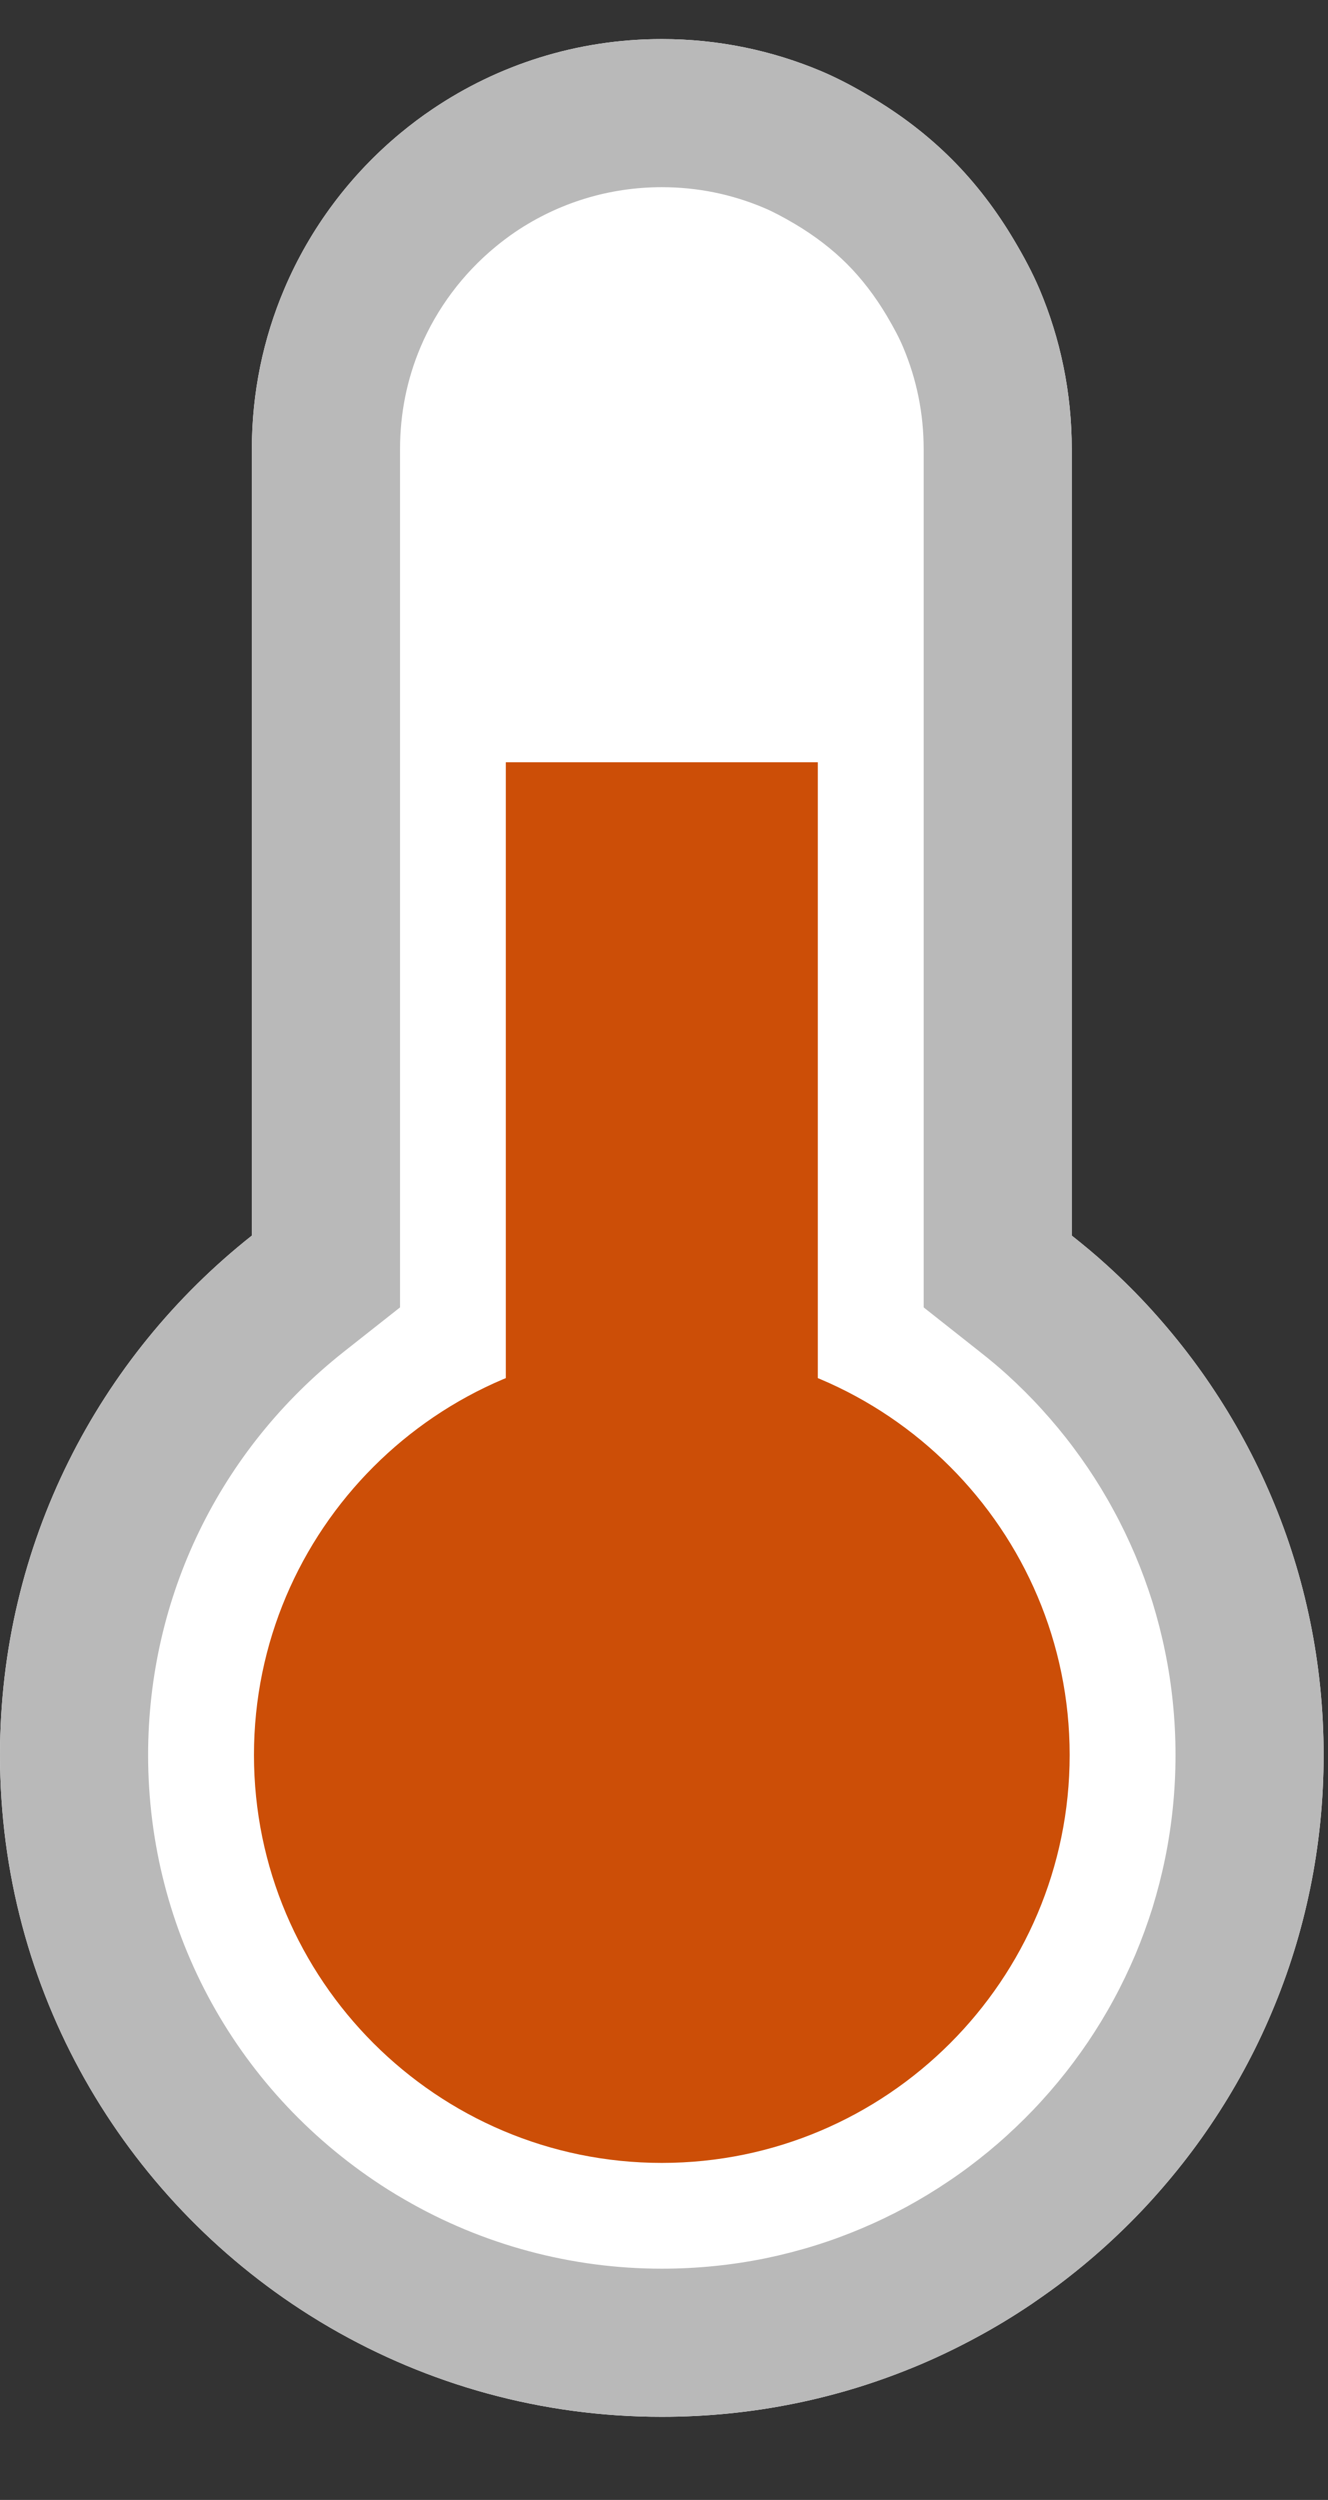 <?xml version="1.0" encoding="UTF-8"?>
<svg width="17px" height="32px" viewBox="0 0 17 32" version="1.1" xmlns="http://www.w3.org/2000/svg" xmlns:xlink="http://www.w3.org/1999/xlink">
    <rect x="0" y="0" width="17" height="32" fill="#333333" stroke="none"/>
    <title>temperature</title>
    <g id="Page-1" stroke="none" stroke-width="1" fill="none" fill-rule="evenodd">
        <g id="temperature" transform="translate(0, 0.5)">
            <path d="M16.944,21.965 C16.944,21.38 16.885,20.808 16.772,20.257 C16.715,19.981 16.646,19.71 16.563,19.445 C16.481,19.18 16.385,18.92 16.278,18.667 C16.171,18.414 16.052,18.166 15.921,17.926 C15.791,17.686 15.649,17.453 15.497,17.228 C15.421,17.115 15.342,17.004 15.261,16.896 C15.098,16.678 14.925,16.469 14.743,16.268 C14.561,16.067 14.369,15.876 14.168,15.694 C14.024,15.562 13.873,15.437 13.72,15.316 L13.72,5.248 C13.72,4.523 13.573,3.833 13.308,3.205 C13.215,2.986 13.103,2.779 12.983,2.577 C12.759,2.198 12.492,1.846 12.183,1.537 C11.873,1.227 11.522,0.961 11.143,0.737 C10.941,0.616 10.733,0.505 10.515,0.412 C9.887,0.147 9.197,-1.43884904e-13 8.472,-1.43884904e-13 C7.385,-1.43884904e-13 6.376,0.33 5.538,0.896 C5.398,0.99 5.264,1.091 5.134,1.198 C4.486,1.733 3.969,2.42 3.637,3.205 C3.371,3.833 3.224,4.523 3.224,5.248 L3.224,15.316 C1.261,16.868 1.08357767e-13,19.268 1.08357767e-13,21.965 C1.08357767e-13,24.983 1.58,27.63 3.956,29.131 C4.046,29.188 4.137,29.243 4.23,29.297 C5.478,30.02 6.926,30.436 8.472,30.436 C9.057,30.436 9.628,30.377 10.18,30.264 C10.455,30.208 10.726,30.138 10.991,30.056 C11.257,29.973 11.516,29.878 11.77,29.771 C12.023,29.664 12.27,29.544 12.51,29.414 C12.751,29.284 12.984,29.142 13.209,28.99 C13.321,28.913 13.432,28.835 13.541,28.754 C13.758,28.591 13.968,28.418 14.168,28.236 C14.369,28.053 14.561,27.862 14.743,27.661 C14.925,27.46 15.098,27.251 15.261,27.033 C15.342,26.925 15.421,26.814 15.497,26.701 C15.649,26.476 15.791,26.243 15.921,26.003 C16.052,25.763 16.171,25.516 16.278,25.262 C16.385,25.009 16.481,24.749 16.563,24.484 C16.646,24.218 16.715,23.948 16.772,23.672 C16.885,23.121 16.944,22.549 16.944,21.965" id="Fill-37" fill="#FFFFFF"></path>
            <path d="M8.472,-1.43884904e-13 L8.472,-1.43884904e-13 C7.385,-1.43884904e-13 6.376,0.33 5.538,0.896 C5.398,0.99 5.264,1.091 5.134,1.198 C4.486,1.733 3.968,2.42 3.637,3.205 C3.371,3.833 3.224,4.523 3.224,5.248 L3.224,15.316 C1.261,16.868 2.7089735e-05,19.268 2.7089735e-05,21.965 C2.7089735e-05,24.983 1.58,27.63 3.956,29.131 C4.046,29.188 4.137,29.243 4.23,29.297 C5.478,30.02 6.926,30.436 8.472,30.436 C9.057,30.436 9.628,30.377 10.18,30.264 C10.455,30.208 10.726,30.138 10.991,30.056 C11.257,29.973 11.516,29.878 11.77,29.771 C12.023,29.664 12.27,29.545 12.51,29.414 C12.75,29.284 12.984,29.142 13.209,28.99 C13.321,28.913 13.432,28.835 13.541,28.754 C13.759,28.591 13.968,28.418 14.169,28.236 C14.369,28.053 14.561,27.862 14.743,27.661 C14.925,27.46 15.098,27.251 15.261,27.033 C15.342,26.925 15.421,26.814 15.497,26.701 C15.649,26.476 15.791,26.243 15.921,26.003 C16.052,25.763 16.171,25.516 16.278,25.262 C16.386,25.009 16.481,24.749 16.563,24.484 C16.646,24.218 16.715,23.948 16.772,23.672 C16.885,23.121 16.944,22.549 16.944,21.965 C16.944,21.38 16.885,20.808 16.772,20.257 C16.715,19.981 16.646,19.71 16.563,19.445 C16.481,19.18 16.386,18.92 16.278,18.667 C16.171,18.414 16.052,18.167 15.921,17.926 C15.791,17.686 15.649,17.453 15.497,17.228 C15.421,17.115 15.342,17.004 15.261,16.896 C15.098,16.678 14.925,16.469 14.743,16.268 C14.561,16.068 14.369,15.876 14.169,15.694 C14.024,15.562 13.873,15.437 13.72,15.316 L13.72,5.248 C13.72,4.523 13.573,3.833 13.308,3.205 C13.215,2.986 13.103,2.779 12.983,2.577 C12.759,2.198 12.492,1.846 12.183,1.537 C11.873,1.227 11.522,0.961 11.143,0.737 C10.941,0.616 10.734,0.505 10.515,0.412 C9.887,0.147 9.197,-1.43884904e-13 8.472,-1.43884904e-13 M8.472,1.896 C8.925,1.896 9.364,1.985 9.776,2.159 C9.891,2.207 10.018,2.274 10.176,2.367 C10.43,2.518 10.654,2.69 10.842,2.878 C11.03,3.066 11.202,3.29 11.353,3.544 C11.446,3.702 11.513,3.829 11.561,3.944 C11.735,4.356 11.824,4.794 11.824,5.248 L11.824,15.316 L11.824,16.235 L12.544,16.804 C12.685,16.915 12.795,17.008 12.893,17.097 C13.048,17.238 13.199,17.388 13.34,17.544 C13.481,17.699 13.617,17.863 13.742,18.031 C13.805,18.115 13.867,18.202 13.926,18.289 C14.044,18.464 14.155,18.646 14.255,18.832 C14.357,19.018 14.449,19.211 14.532,19.406 C14.615,19.602 14.689,19.805 14.753,20.008 C14.816,20.214 14.871,20.426 14.914,20.638 C15.003,21.071 15.048,21.517 15.048,21.965 C15.048,22.412 15.003,22.859 14.914,23.292 C14.871,23.503 14.816,23.715 14.753,23.921 C14.689,24.124 14.615,24.327 14.532,24.524 C14.449,24.718 14.357,24.911 14.255,25.098 C14.155,25.283 14.044,25.465 13.926,25.64 C13.867,25.727 13.805,25.814 13.742,25.898 C13.617,26.066 13.481,26.23 13.34,26.385 C13.199,26.541 13.048,26.691 12.893,26.832 C12.738,26.974 12.573,27.109 12.405,27.235 C12.321,27.298 12.234,27.36 12.147,27.418 C11.973,27.536 11.79,27.647 11.605,27.748 C11.419,27.849 11.226,27.942 11.031,28.024 C10.835,28.107 10.632,28.182 10.428,28.245 C10.222,28.309 10.011,28.363 9.799,28.407 C9.366,28.495 8.92,28.54 8.472,28.54 C7.316,28.54 6.178,28.235 5.181,27.656 C5.109,27.615 5.038,27.572 4.968,27.528 C3.045,26.313 1.896,24.233 1.896,21.965 C1.896,19.943 2.809,18.062 4.4,16.804 L5.121,16.235 L5.121,15.316 L5.121,5.248 C5.121,4.794 5.209,4.356 5.383,3.944 C5.592,3.449 5.924,3.005 6.341,2.661 C6.424,2.592 6.511,2.527 6.599,2.467 C7.153,2.094 7.8,1.896 8.472,1.896" id="Fill-38" fill="#B9B9B9"></path>
            <path d="M8.472,21.939 C7.371,21.939 6.475,21.043 6.475,19.942 L6.475,5.248 C6.475,4.146 7.371,3.251 8.472,3.251 C9.573,3.251 10.469,4.146 10.469,5.248 L10.469,19.942 C10.469,21.043 9.573,21.939 8.472,21.939" id="Fill-39" fill="#FFFFFF"></path>
            <path d="M6.475,9.257 L6.475,19.942 C6.475,21.043 7.371,21.939 8.472,21.939 C9.573,21.939 10.469,21.043 10.469,19.942 L10.469,9.257 L6.475,9.257 Z" id="Fill-40" fill="#CC4E07"></path>
            <path d="M8.472,27.186 C5.593,27.186 3.251,24.844 3.251,21.965 C3.251,19.086 5.593,16.743 8.472,16.743 C11.351,16.743 13.693,19.086 13.693,21.965 C13.693,24.844 11.351,27.186 8.472,27.186" id="Fill-41" fill="#CC4E07"></path>
        </g>
    </g>
</svg>